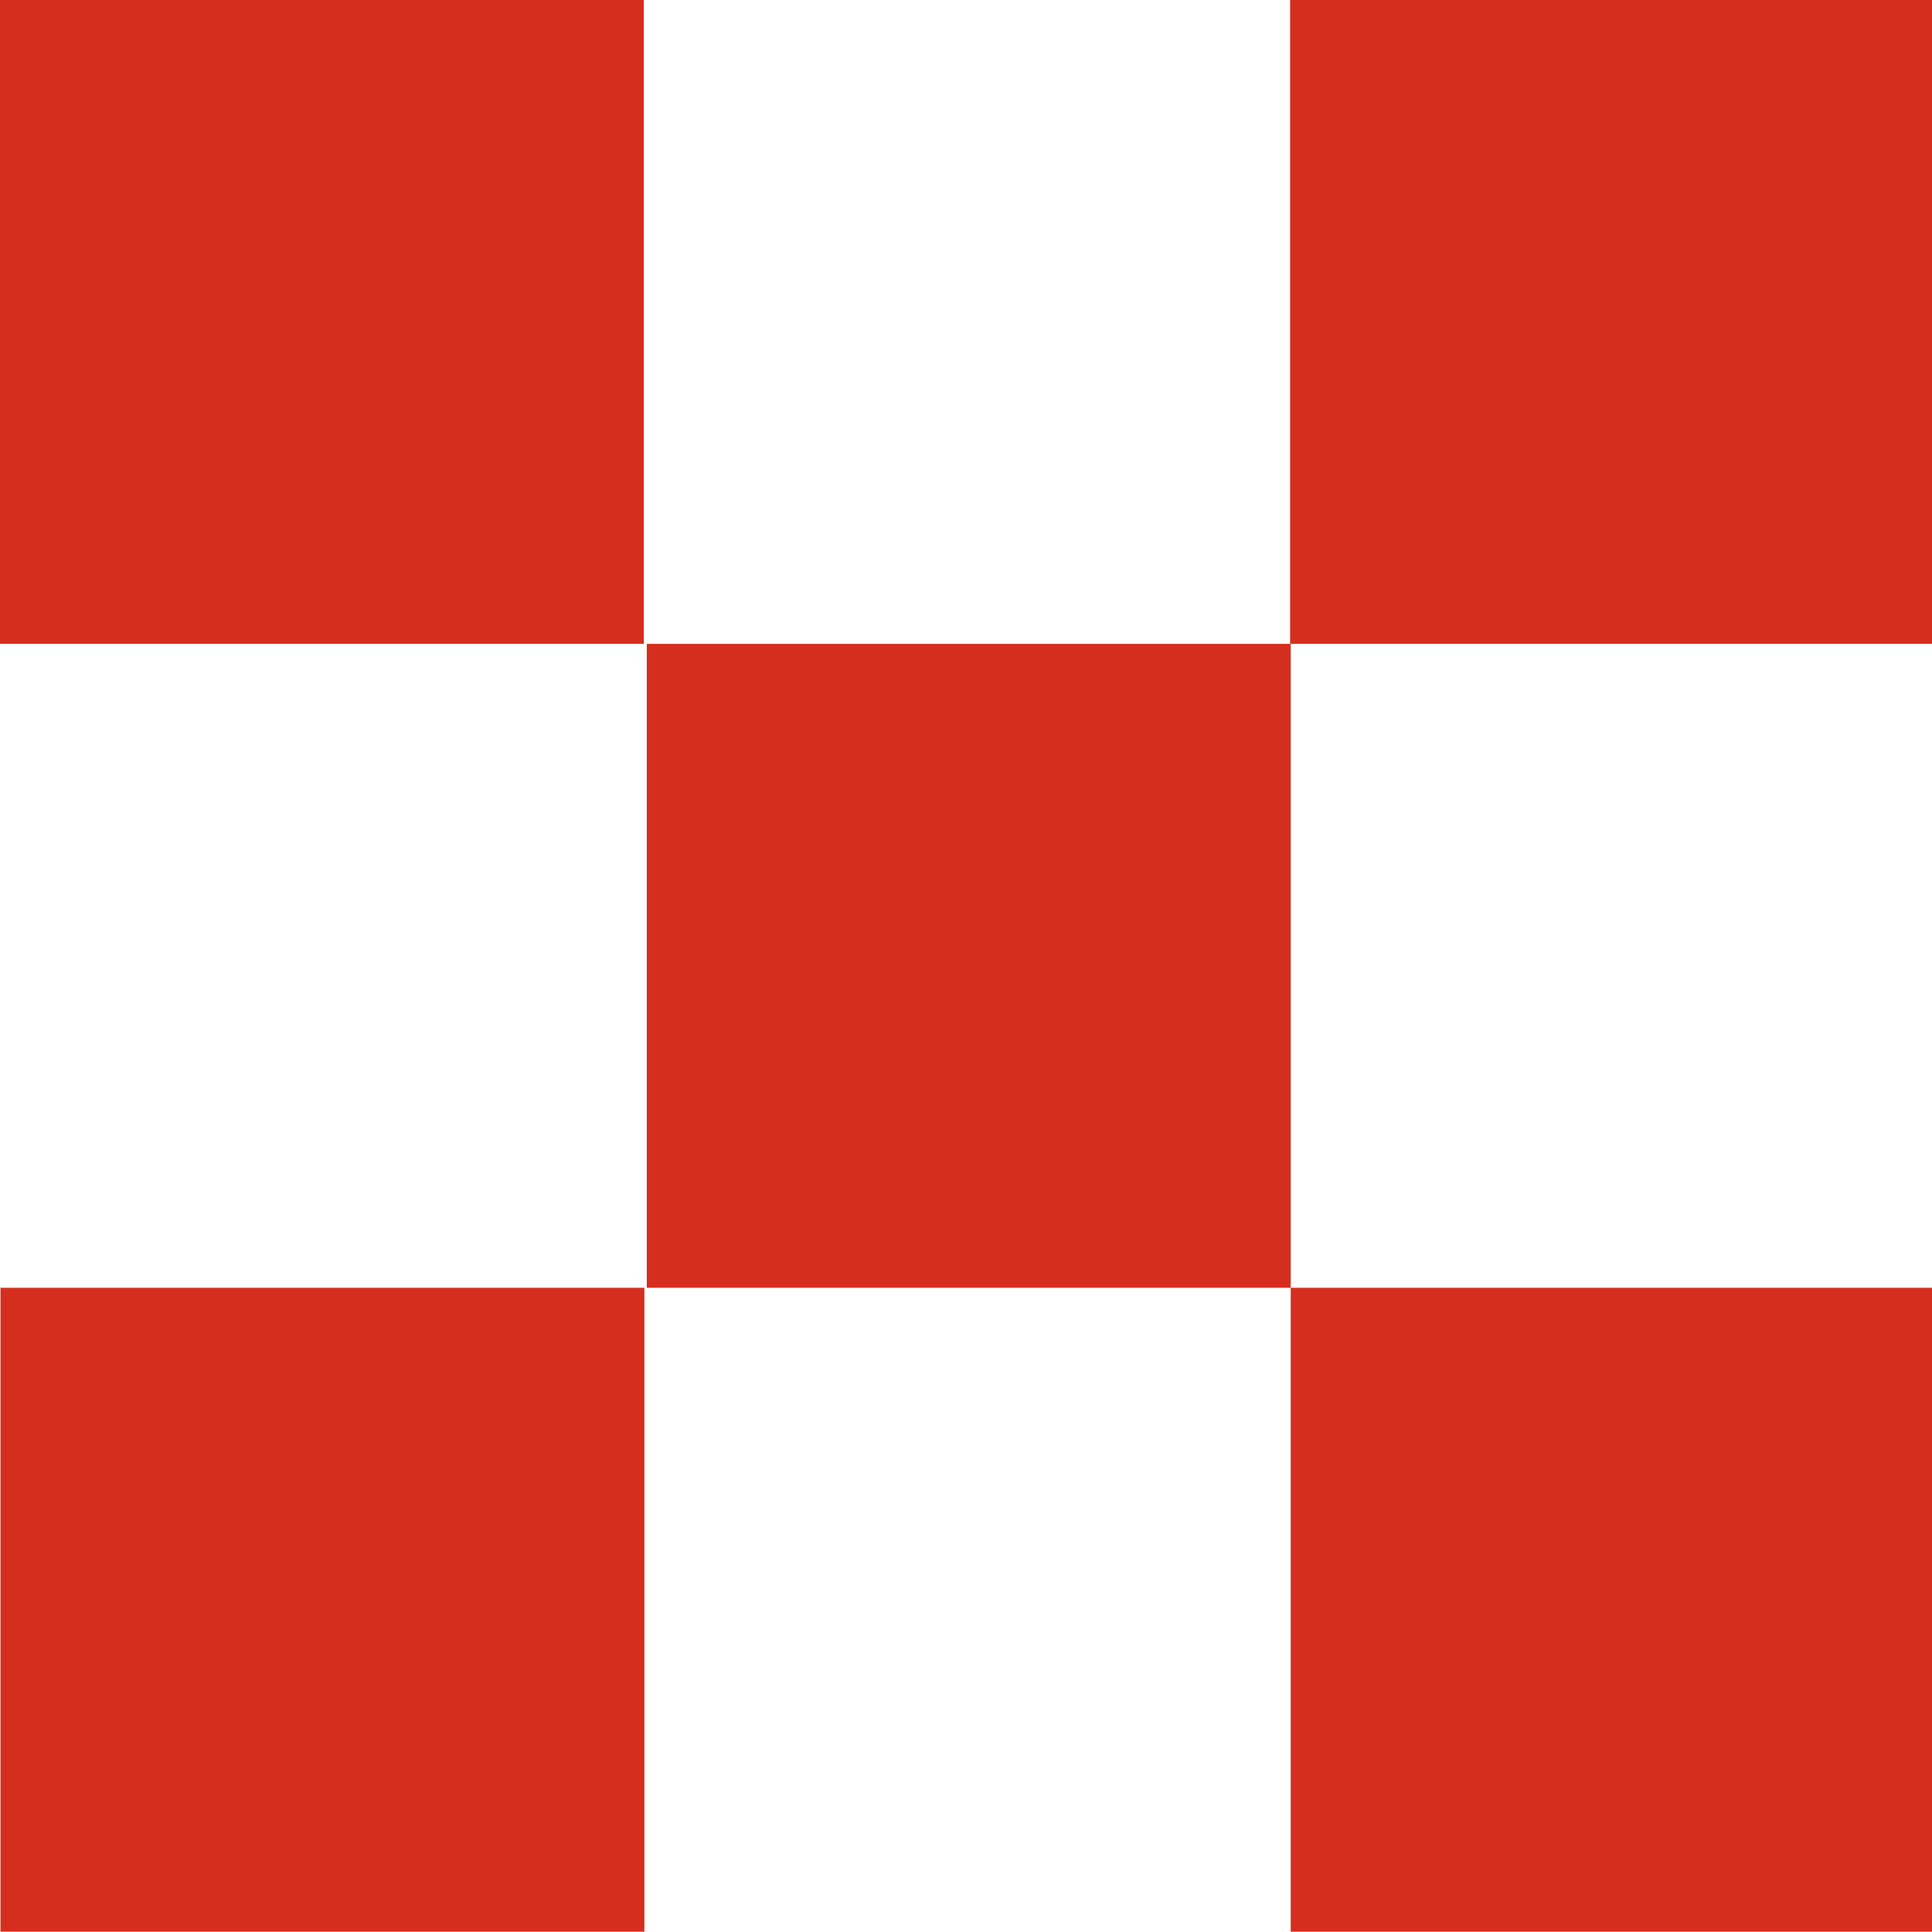 <?xml version="1.0" encoding="UTF-8" standalone="no"?>
<!-- Created with Inkscape (http://www.inkscape.org/) -->

<svg
   width="8.467mm"
   height="8.467mm"
   viewBox="0 0 8.467 8.467"
   version="1.1"
   id="svg1"
   xml:space="preserve"
   xmlns="http://www.w3.org/2000/svg"
   xmlns:svg="http://www.w3.org/2000/svg"><defs
     id="defs1"><style
       id="style1">
      .cls-1 {
        fill: #fff;
      }

      .cls-2 {
        fill: #ce2c13;
      }
    </style><style
       id="style1-5">
      .cls-1 {
        fill: #fff;
      }

      .cls-2 {
        fill: #ce2c13;
      }
    </style><style
       id="style1-8">
      .cls-1 {
        fill: #fff;
      }

      .cls-2 {
        fill: #ce2c13;
      }
    </style><style
       id="style1-1">
      .cls-1 {
        fill: #fff;
      }

      .cls-2 {
        fill: #ce2c13;
      }
    </style><style
       id="style1-2">
      .cls-1 {
        fill: #ce2c13;
      }
    </style><style
       id="style1-13">
      .cls-1 {
        fill: #fff;
      }

      .cls-2 {
        fill: #ce2c13;
      }
    </style><style
       id="style1-58">
      .cls-1 {
        fill: #fff;
      }

      .cls-2 {
        fill: #ce2c13;
      }
    </style><style
       id="style1-7">
      .cls-1 {
        fill: #fff;
      }

      .cls-2 {
        fill: #ce2c13;
      }
    </style><style
       id="style1-0">
      .cls-1 {
        fill: #fff;
      }

      .cls-2 {
        fill: #ce2c13;
      }
    </style><style
       id="style1-08">
      .cls-1 {
        fill: #ce2c13;
      }
    </style><style
       id="style1-6">
      .cls-1 {
        fill: #fff;
      }

      .cls-2 {
        fill: #ce2c13;
      }
    </style><style
       id="style1-9">
      .cls-1 {
        fill: #fff;
      }

      .cls-2 {
        fill: #ce2c13;
      }
    </style><style
       id="style1-25">
      .cls-1 {
        fill: #fff;
      }

      .cls-2 {
        fill: #ce2c13;
      }
    </style><style
       id="style1-63">
      .cls-1 {
        fill: #fff;
      }

      .cls-2 {
        fill: #ce2c13;
      }
    </style><style
       id="style1-53">
      .cls-1 {
        fill: #fff;
      }

      .cls-2 {
        fill: #ce2c13;
      }
    </style><style
       id="style1-62">
      .cls-1 {
        fill: #fff;
      }

      .cls-2 {
        fill: #ce2c13;
      }
    </style><style
       id="style1-10">
      .cls-1 {
        fill: #fff;
      }

      .cls-2 {
        fill: #ce2c13;
      }
    </style><style
       id="style1-3">
      .cls-1 {
        fill: #ce2c13;
      }
    </style><style
       id="style1-36">
      .cls-1 {
        fill: #ce2c13;
      }
    </style><style
       id="style1-39">
      .cls-1 {
        fill: #ce2c13;
      }
    </style><style
       id="style1-88">
      .cls-1 {
        fill: #ce2c13;
      }
    </style><style
       id="style1-94">
      .cls-1 {
        fill: #fff;
      }

      .cls-2 {
        fill: #ce2c13;
      }
    </style></defs><g
     id="g179"
     transform="translate(-102.429,-103.817)"><g
       id="g131"
       transform="matrix(0.263,0,0,0.263,102.46,103.843)"
       style="stroke-width:1.007"><rect
         class="cls-1"
         y="0"
         width="32"
         height="32"
         id="rect125"
         x="0"
         style="fill:none;stroke-width:1.007" /><g
         id="g130"
         style="fill:#d62e1e;stroke-width:1.007"><rect
           class="cls-2"
           x="-0.11"
           y="21.37"
           width="10.73"
           height="10.73"
           transform="rotate(-90,5.25,26.73)"
           id="rect126"
           style="fill:#d62e1e;stroke-width:1.007" /><rect
           class="cls-2"
           x="10.66"
           y="10.63"
           width="10.73"
           height="10.73"
           transform="rotate(-90,16.025,15.995)"
           id="rect127"
           style="fill:#d62e1e;stroke-width:1.007" /><rect
           class="cls-2"
           x="-0.11"
           y="-0.1"
           width="10.73"
           height="10.73"
           transform="rotate(-90,5.25,5.27)"
           id="rect128"
           style="fill:#d62e1e;stroke-width:1.007" /><rect
           class="cls-2"
           x="21.39"
           y="-0.1"
           width="10.73"
           height="10.73"
           transform="rotate(-90,26.75,5.27)"
           id="rect129"
           style="fill:#d62e1e;stroke-width:1.007" /><rect
           class="cls-2"
           x="21.39"
           y="21.37"
           width="10.73"
           height="10.73"
           transform="rotate(-90,26.75,26.73)"
           id="rect130"
           style="fill:#d62e1e;stroke-width:1.007" /></g></g></g></svg>
